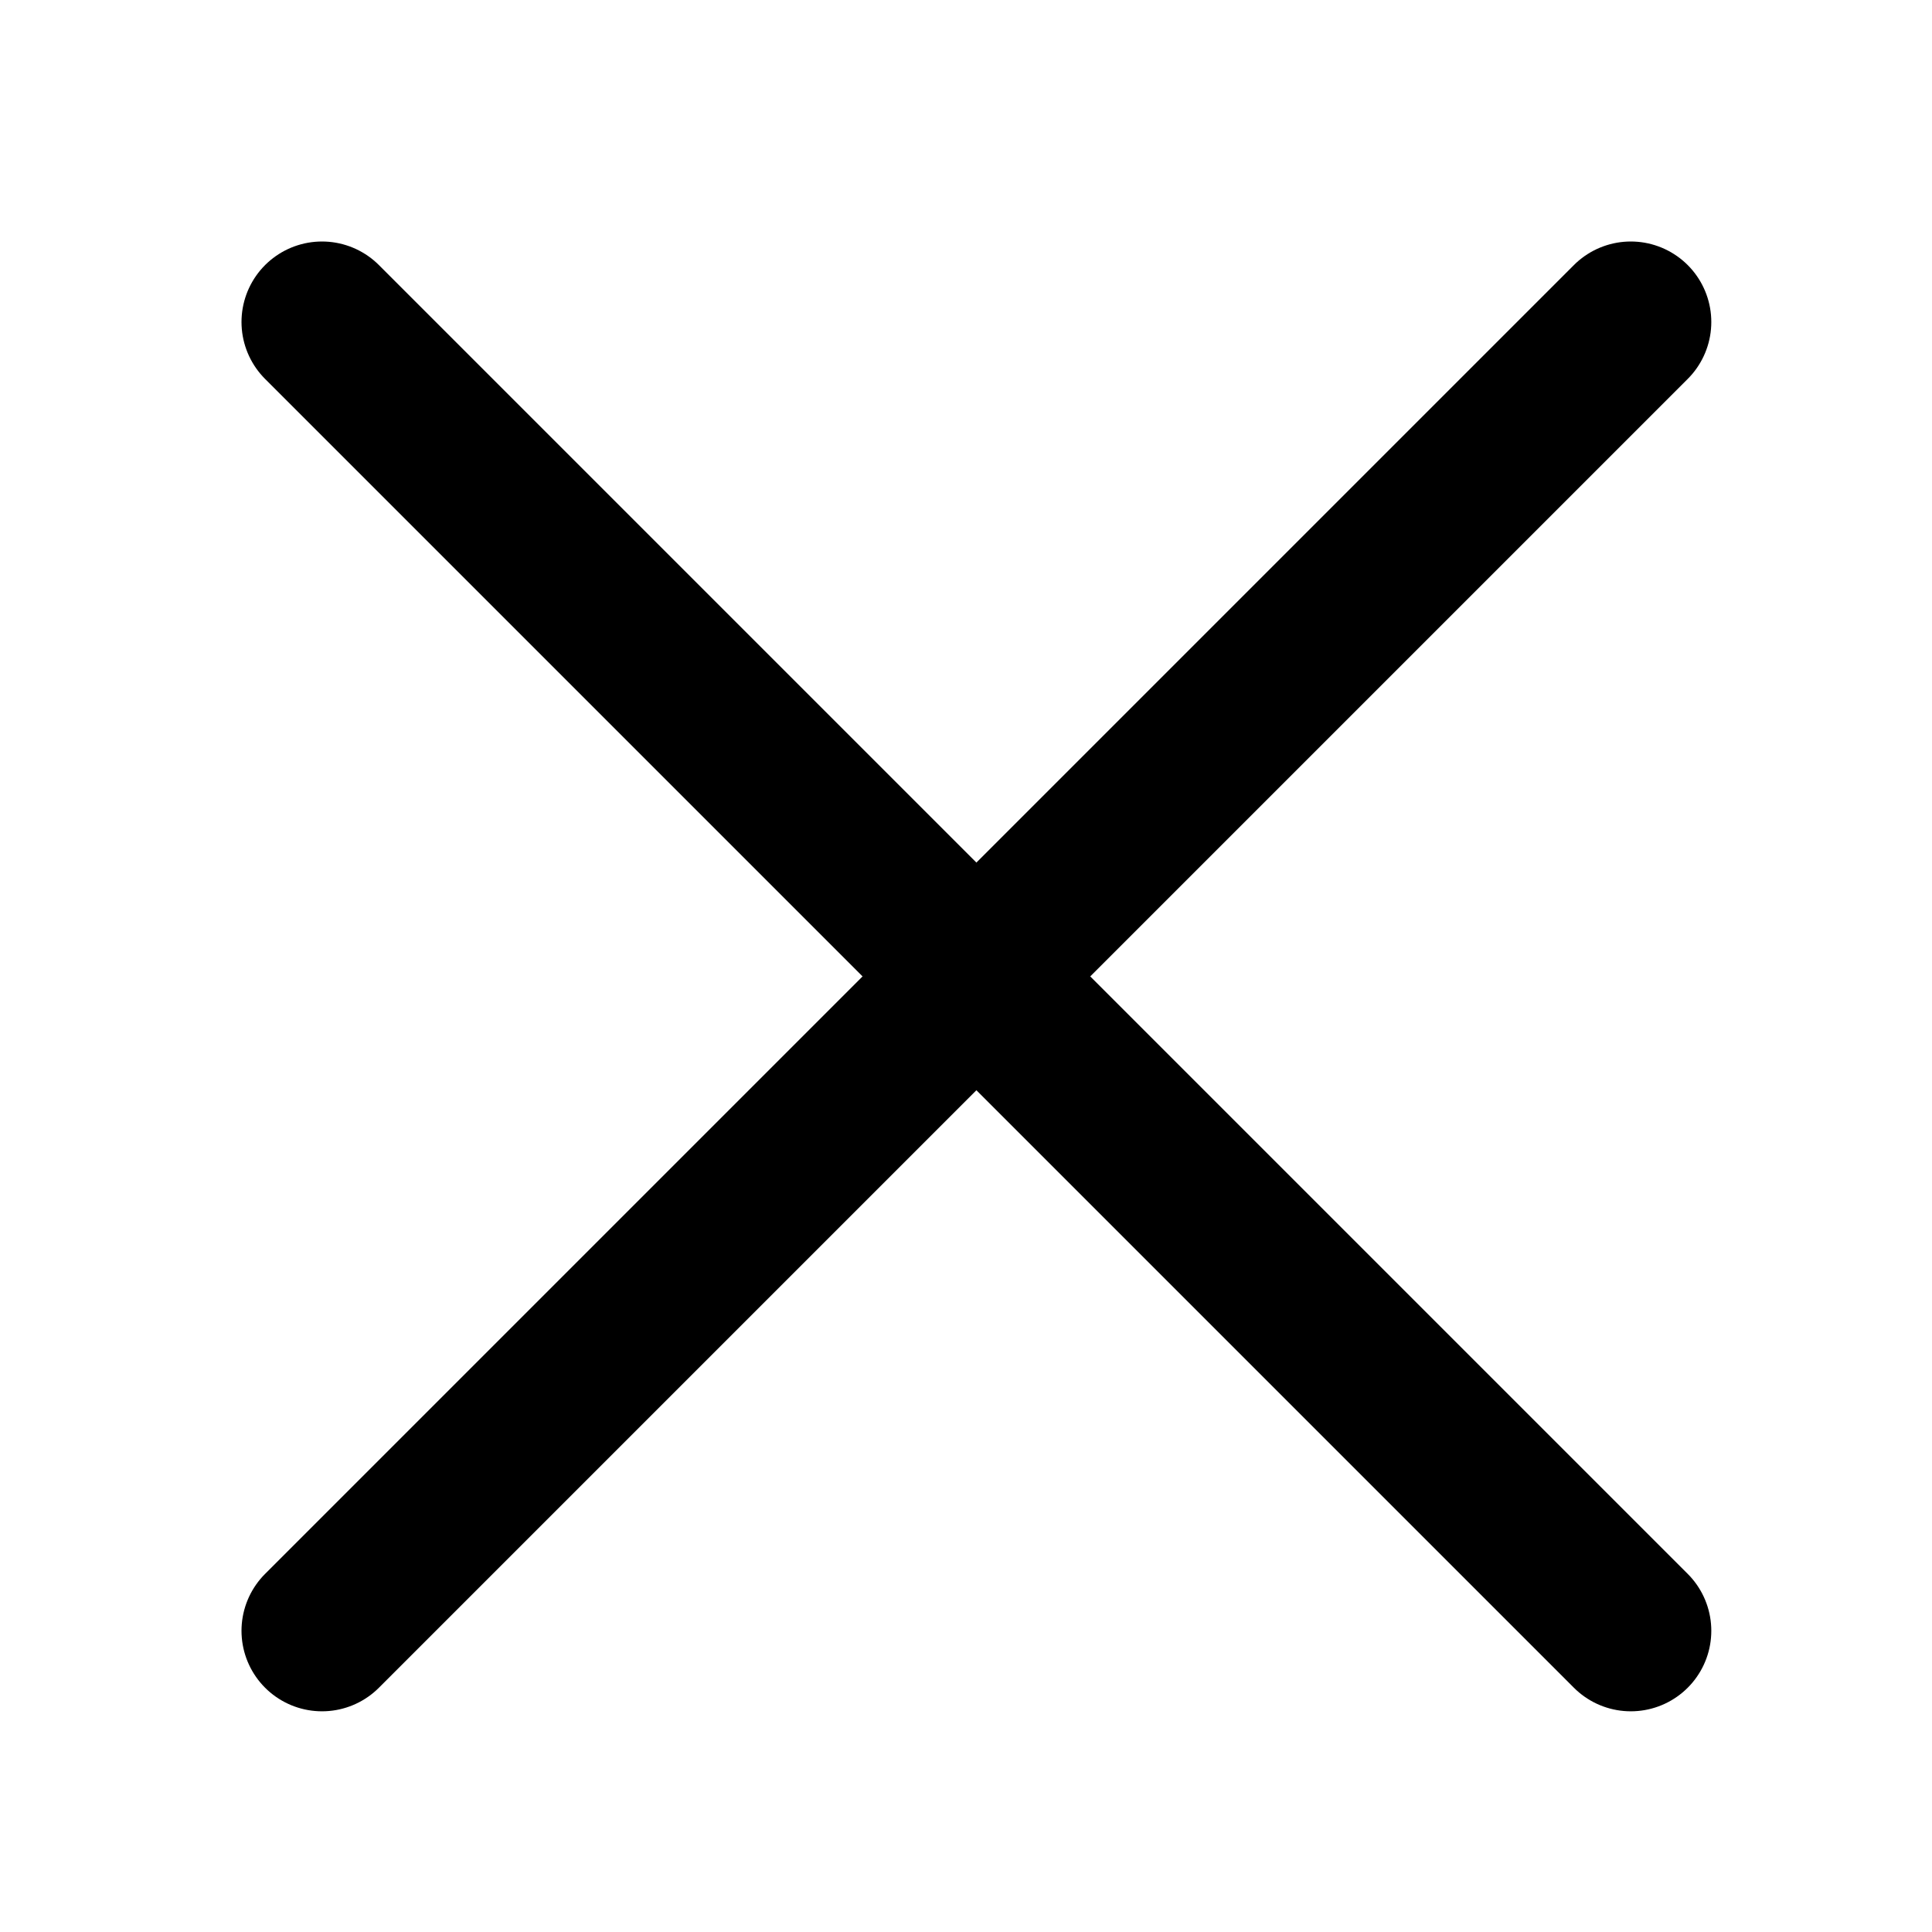 <svg width="30" height="30" viewBox="0 0 30 30" fill="none" xmlns="http://www.w3.org/2000/svg">
<path d="M5 5L15.161 15.161L25.323 25.323M5 25.323L25.323 5" stroke="black" stroke-width="2.5" stroke-linecap="round" stroke-linejoin="round"/>
</svg>
